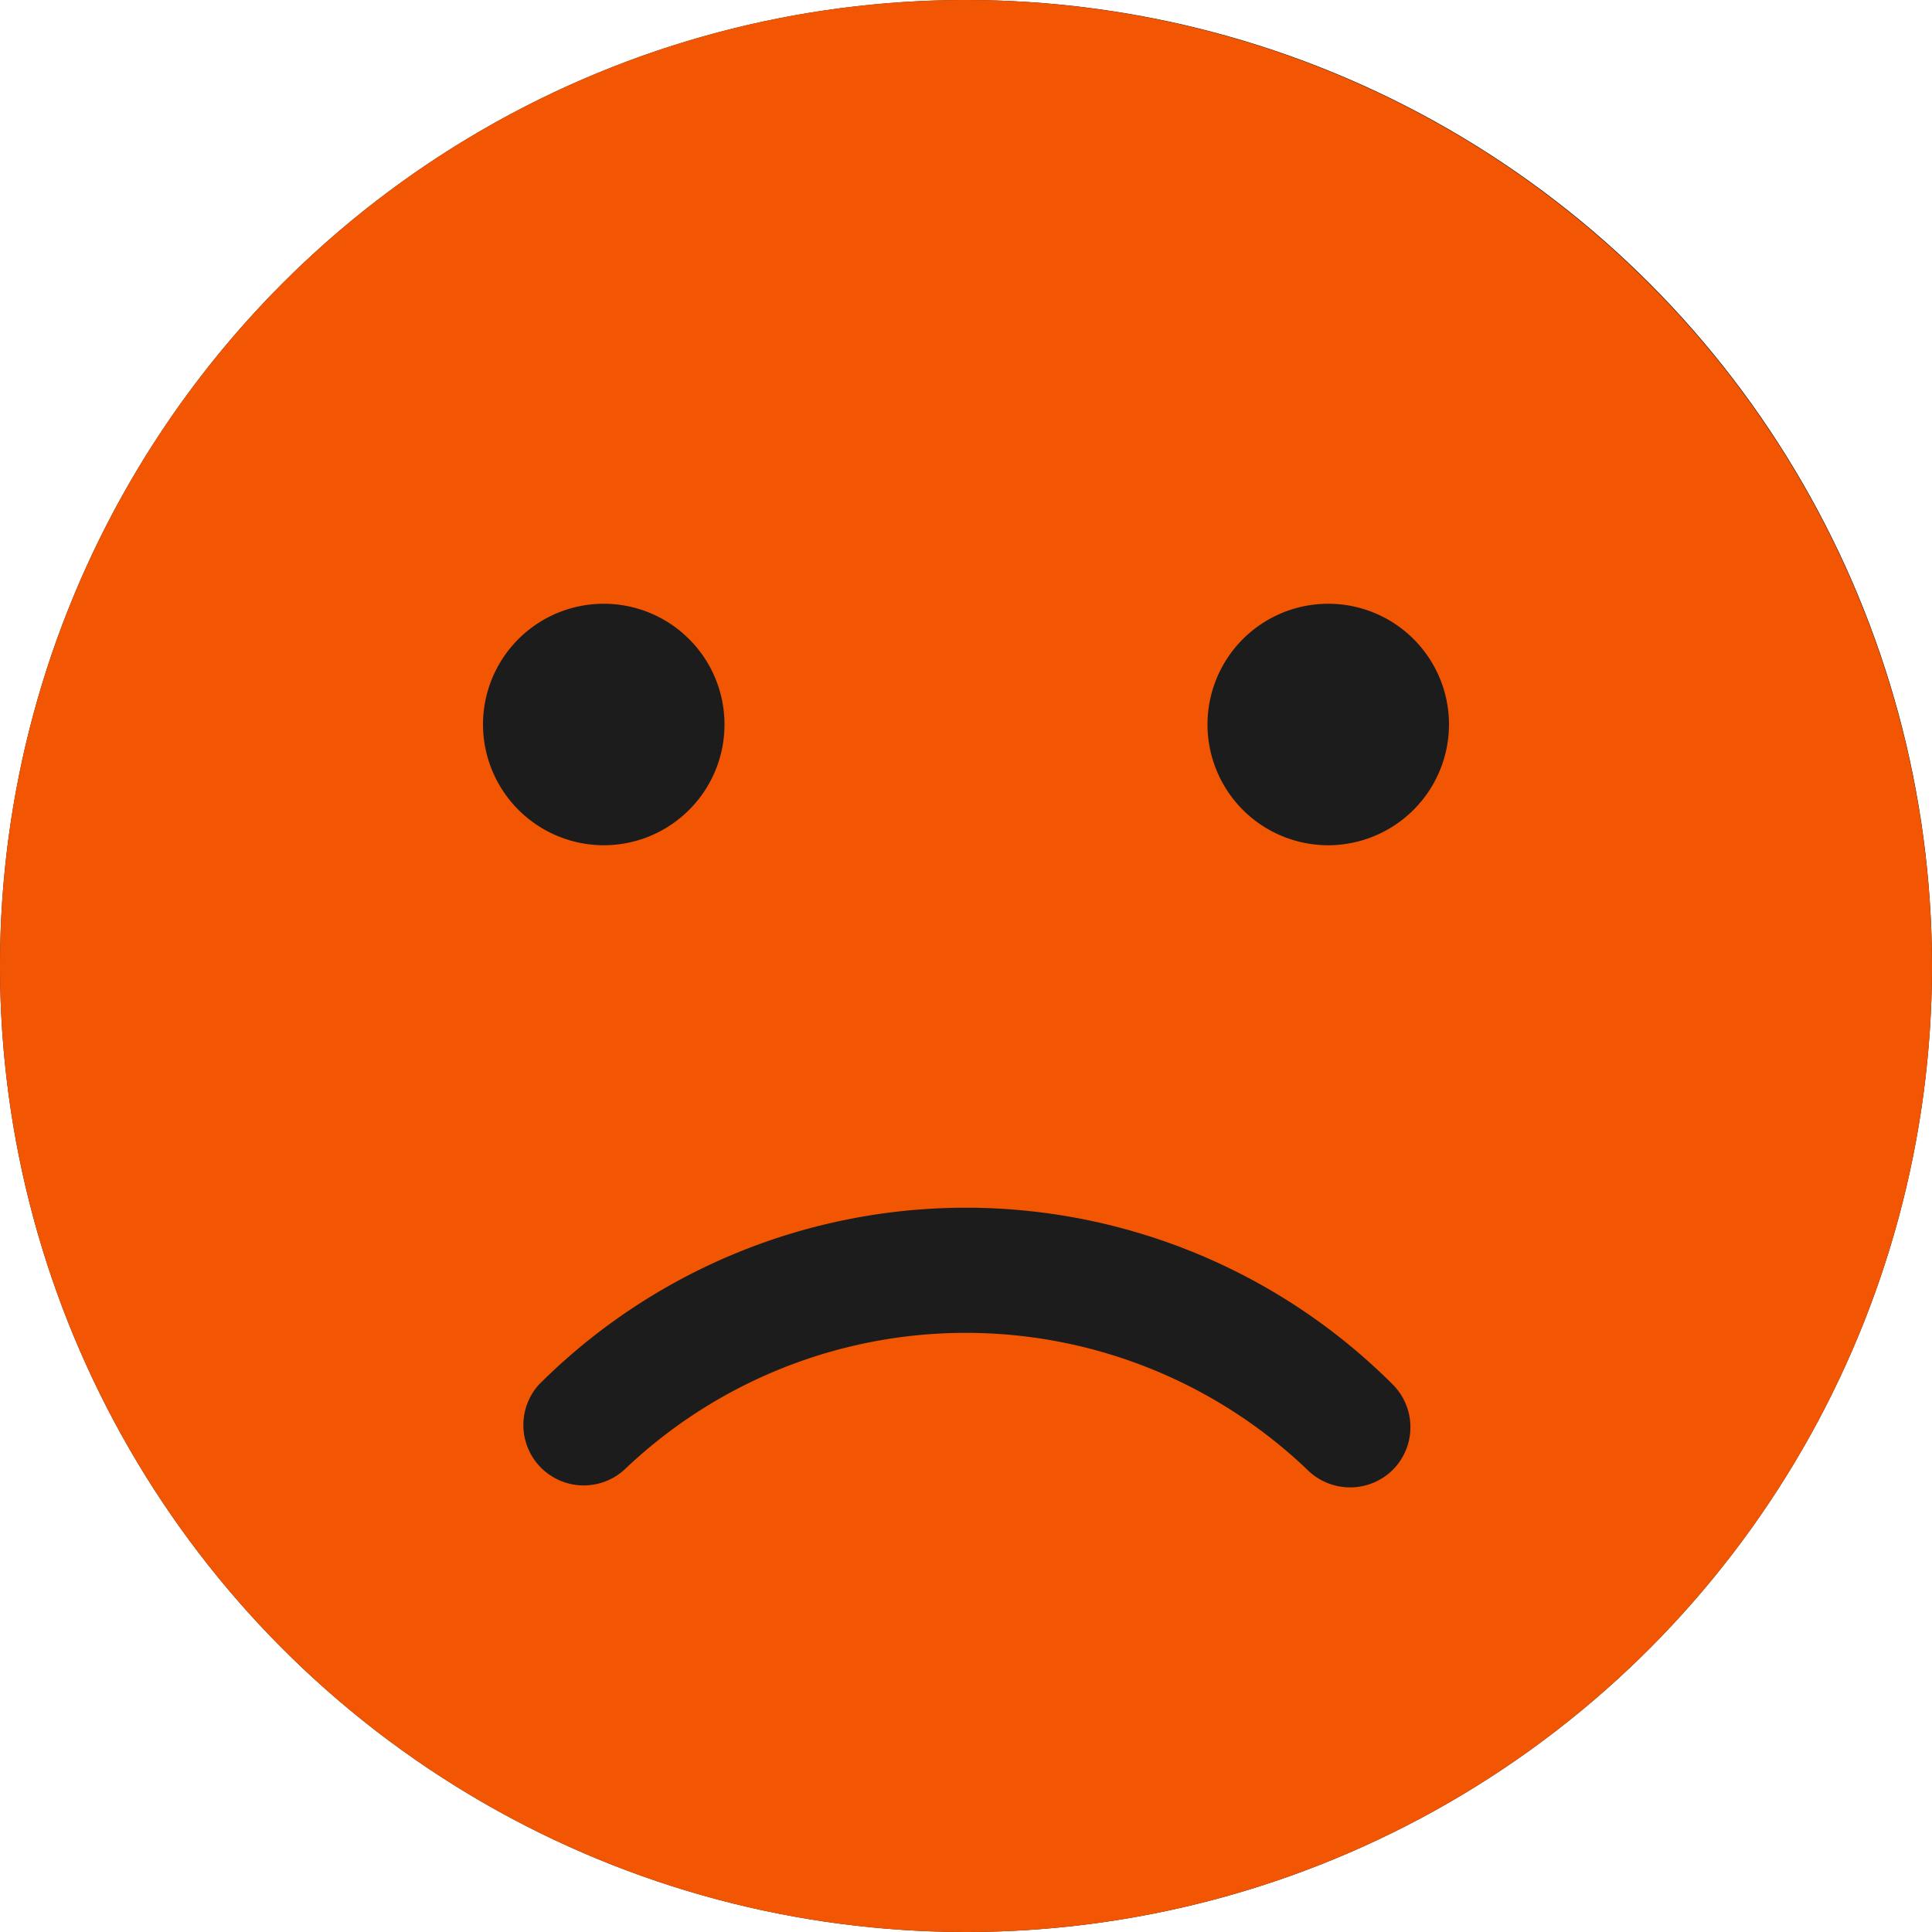<svg id="NPS_0" data-name="NPS 0" xmlns="http://www.w3.org/2000/svg" width="36" height="36" viewBox="0 0 36 36">
  <circle id="Elipse_1203" data-name="Elipse 1203" cx="18" cy="18" r="18" fill="#1c1c1c"/>
  <g id="NPS_4" data-name="NPS 4">
    <g id="Grupo_20742" data-name="Grupo 20742">
      <path id="Trazado_23334" data-name="Trazado 23334" d="M18,0A18,18,0,1,0,36,18,18.021,18.021,0,0,0,18,0ZM9,13.5a2.25,2.25,0,1,1,2.25,2.25A2.254,2.254,0,0,1,9,13.5ZM25.954,27.387a1.13,1.13,0,0,1-1.593,0,9.213,9.213,0,0,0-12.728,0A1.125,1.125,0,0,1,10.042,25.8a11.25,11.25,0,0,1,15.912,0A1.126,1.126,0,0,1,25.954,27.387ZM24.75,15.75A2.25,2.25,0,1,1,27,13.5,2.254,2.254,0,0,1,24.75,15.75Z" fill="#f25603"/>
    </g>
  </g>
</svg>
